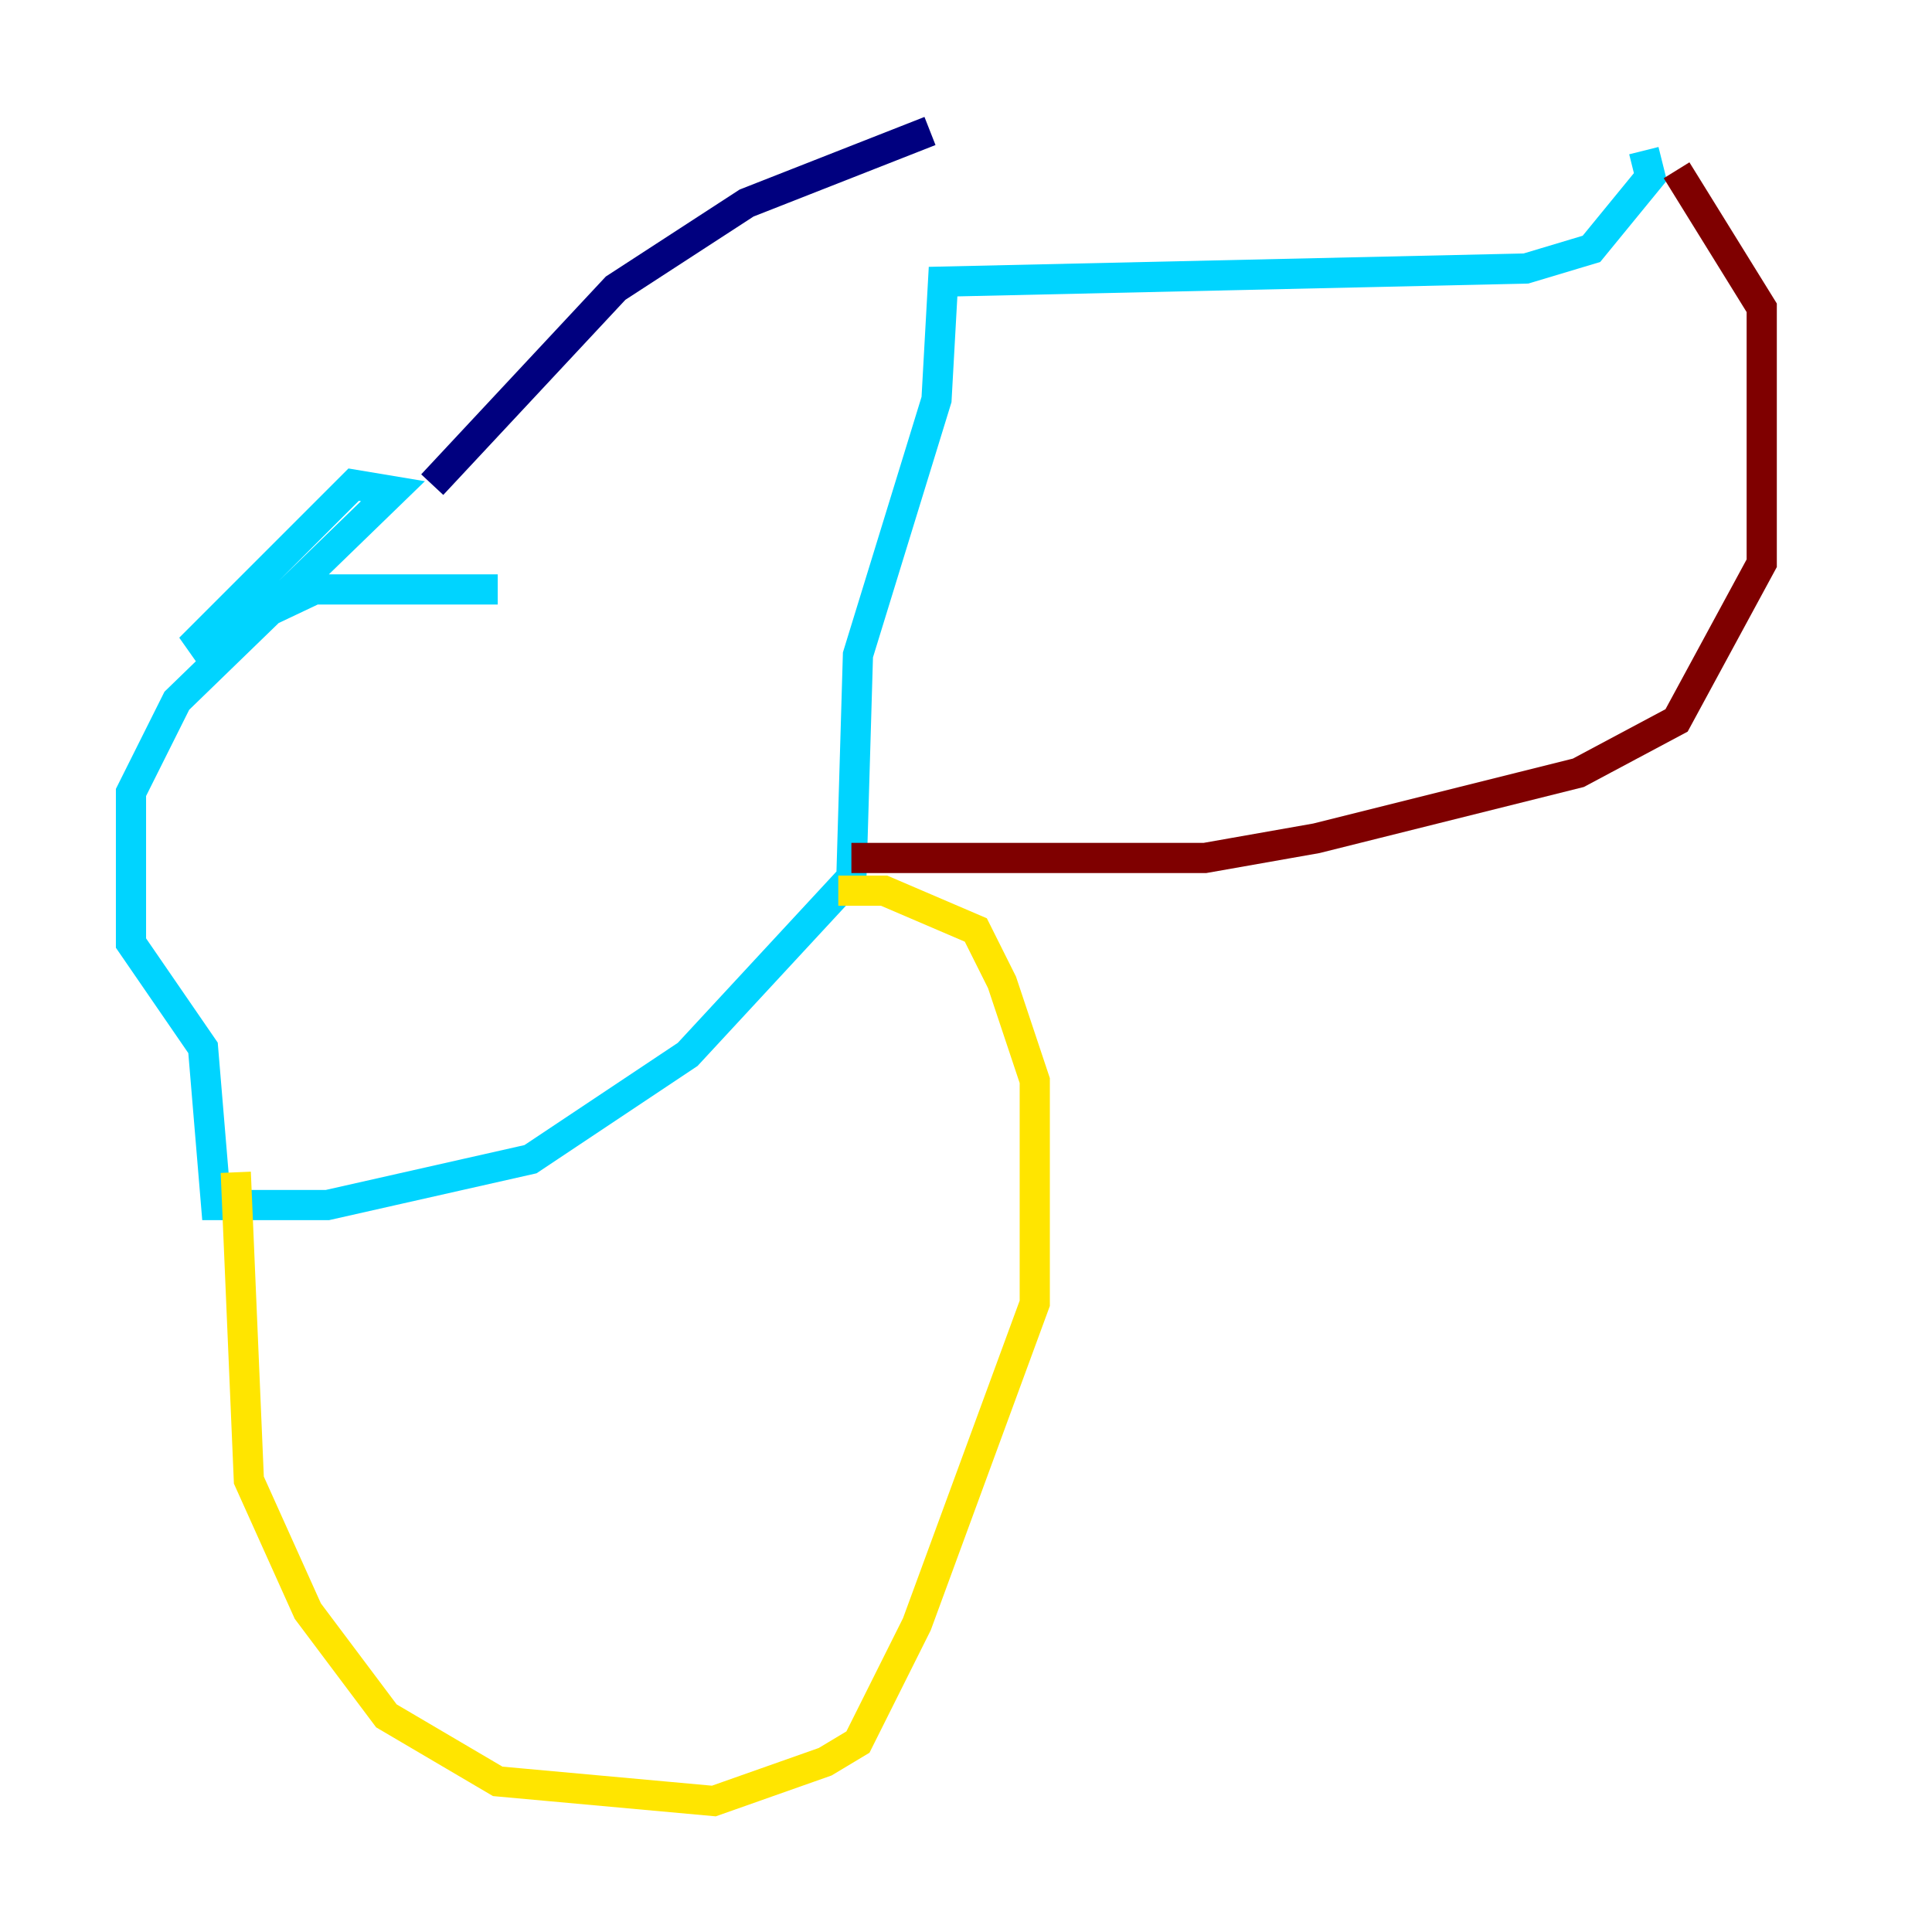 <?xml version="1.0" encoding="utf-8" ?>
<svg baseProfile="tiny" height="128" version="1.2" viewBox="0,0,128,128" width="128" xmlns="http://www.w3.org/2000/svg" xmlns:ev="http://www.w3.org/2001/xml-events" xmlns:xlink="http://www.w3.org/1999/xlink"><defs /><polyline fill="none" points="28.637,32.108 40.786,19.091 49.464,13.451 61.614,8.678" stroke="#00007f" stroke-width="2" /><polyline fill="none" points="108.909,9.98 109.342,11.715 105.437,16.488 101.098,17.79 62.481,18.658 62.047,26.468 56.841,43.39 56.407,58.142 45.559,69.858 35.146,76.8 21.695,79.837 14.319,79.837 13.451,69.424 8.678,62.481 8.678,52.502 11.715,46.427 26.034,32.542 23.43,32.108 12.583,42.956 20.827,39.051 32.976,39.051" stroke="#00d4ff" stroke-width="2" /><polyline fill="none" points="15.62,77.668 16.488,98.061 20.393,106.739 25.6,113.681 32.976,118.02 47.295,119.322 54.671,116.719 56.841,115.417 60.746,107.607 68.556,86.346 68.556,71.593 66.386,65.085 64.651,61.614 58.576,59.01 55.539,59.01" stroke="#ffe500" stroke-width="2" /><polyline fill="none" points="111.078,11.281 116.719,20.393 116.719,37.315 111.078,47.729 104.57,51.2 87.214,55.539 79.837,56.841 56.407,56.841" stroke="#7f0000" stroke-width="2" /></svg>